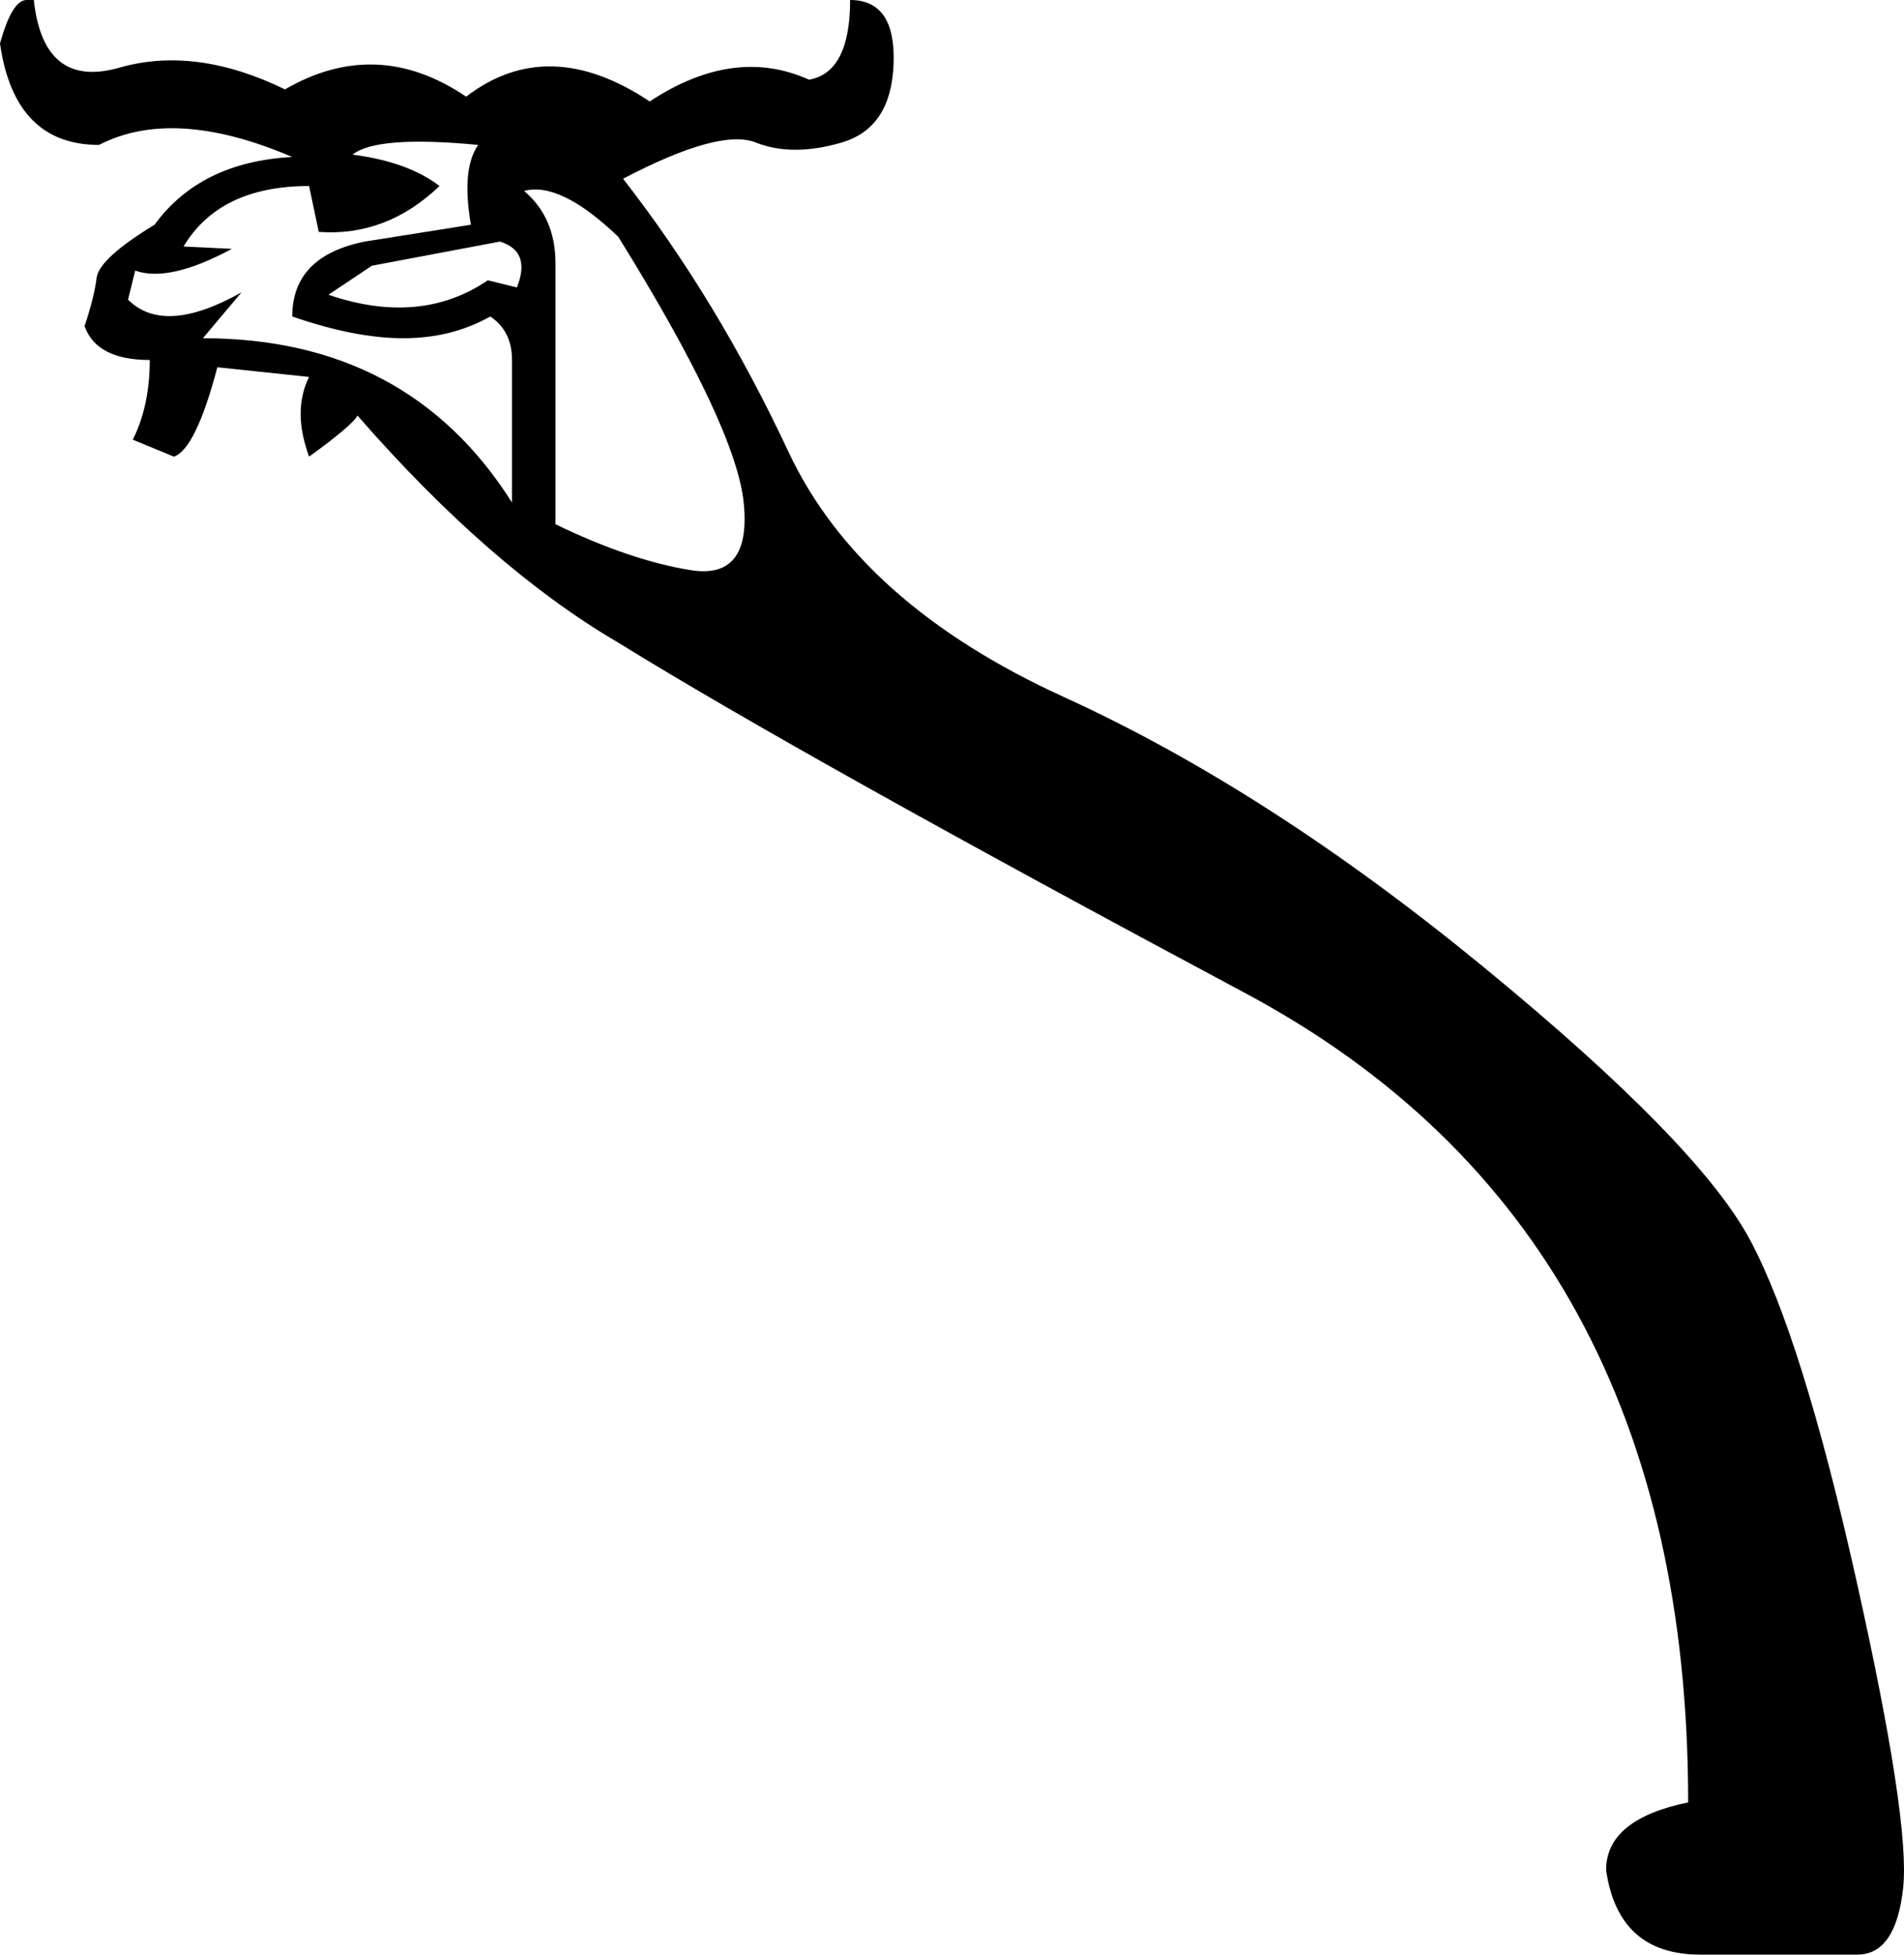 <?xml version='1.0' encoding ='UTF-8' standalone='yes'?>
<svg width='17.519' height='17.978' xmlns='http://www.w3.org/2000/svg' xmlns:xlink='http://www.w3.org/1999/xlink' xmlns:inkscape='http://www.inkscape.org/namespaces/inkscape'>
<path style='fill:#000000; stroke:none' d=' M 0.244 0  L 0.311 0  Q 0.4 0.822 1.1 0.622  Q 1.8 0.422 2.622 0.822  Q 3.467 0.333 4.289 0.889  Q 5.044 0.311 5.978 0.933  Q 6.755 0.422 7.444 0.733  Q 7.822 0.667 7.822 0  Q 8.244 0 8.222 0.589  Q 8.2 1.178 7.744 1.311  Q 7.289 1.444 6.955 1.311  Q 6.622 1.178 5.733 1.644  Q 6.6 2.756 7.255 4.156  Q 7.911 5.555 9.789 6.411  Q 11.667 7.267 13.644 8.889  Q 15.622 10.511 16.1 11.4  Q 16.578 12.289 17.078 14.522  Q 17.578 16.755 17.511 17.366  Q 17.444 17.978 17.089 17.978  L 15.644 17.978  Q 14.889 17.978 14.778 17.2  Q 14.778 16.733 15.533 16.578  Q 15.533 11.311 11.455 9.133  Q 7.378 6.955 5.689 5.911  Q 4.511 5.222 3.289 3.822  Q 3.244 3.911 2.844 4.2  Q 2.689 3.778 2.844 3.467  L 2 3.378  Q 1.8 4.133 1.6 4.2  L 1.222 4.044  Q 1.378 3.733 1.378 3.311  Q 0.889 3.311 0.778 3  Q 0.867 2.733 0.889 2.556  Q 0.911 2.378 1.422 2.067  Q 1.844 1.489 2.689 1.444  Q 1.6 0.978 0.911 1.333  Q 0.133 1.333 0 0.4  Q 0.111 0 0.244 0  Z  M 4.4 1.333  Q 3.467 1.244 3.244 1.422  Q 3.756 1.489 4.044 1.711  Q 3.556 2.178 2.933 2.133  L 2.844 1.711  Q 2.022 1.711 1.689 2.267  L 2.133 2.289  Q 1.556 2.6 1.244 2.489  L 1.178 2.756  Q 1.511 3.089 2.222 2.689  L 1.867 3.111  Q 3.756 3.111 4.711 4.622  L 4.711 3.311  Q 4.711 3.044 4.511 2.911  Q 4.156 3.111 3.711 3.111  Q 3.267 3.111 2.689 2.911  Q 2.689 2.356 3.356 2.222  L 4.333 2.067  Q 4.244 1.556 4.4 1.333  Z  M 4.822 1.756  Q 5.111 2 5.111 2.422  L 5.111 4.822  Q 5.8 5.155 6.355 5.244  Q 6.911 5.333 6.844 4.633  Q 6.778 3.933 5.689 2.178  Q 5.155 1.667 4.822 1.756  Z  M 3.022 2.711  Q 3.867 3 4.489 2.578  L 4.756 2.644  Q 4.889 2.311 4.6 2.222  L 3.422 2.444  L 3.022 2.711  Z '/></svg>
